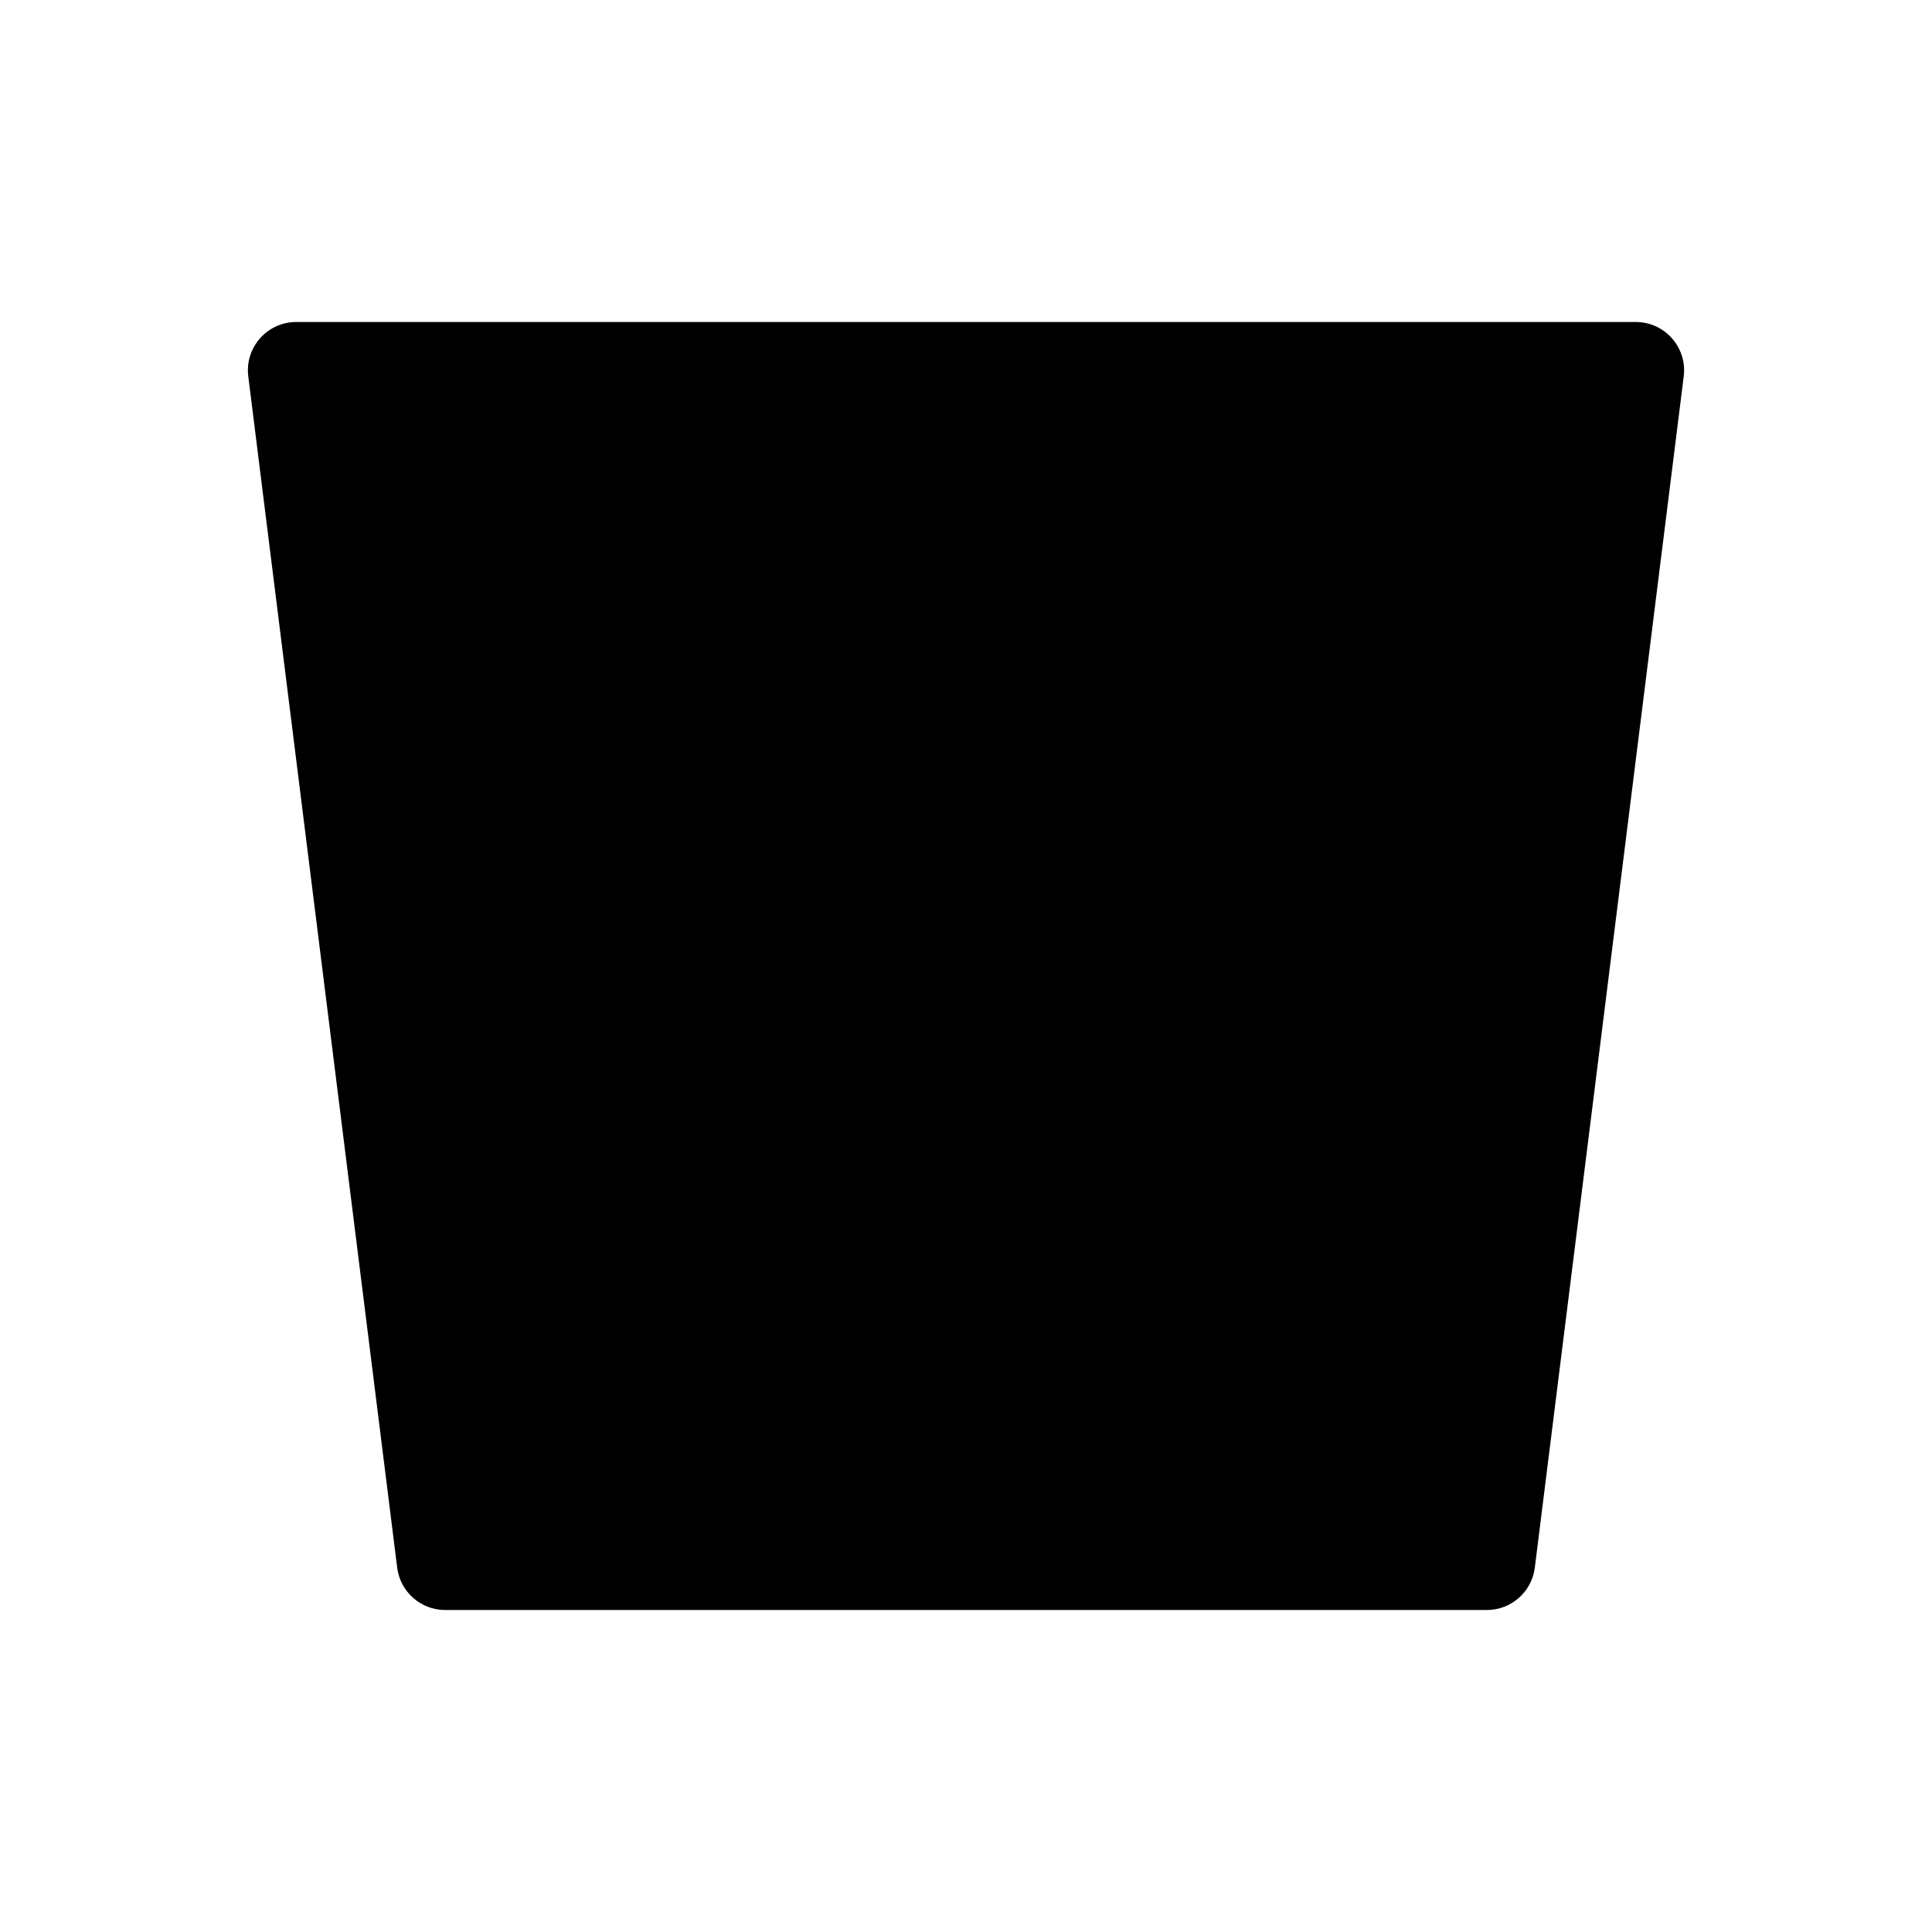 <svg class="pr-icon-iconoir" xmlns="http://www.w3.org/2000/svg" width="24" height="24" viewBox="0 0 24 24">
    <path d="M20.916 4.674L19.066 19.474C19.028 19.775 18.773 20 18.47 20H5.53C5.227 20 4.972 19.775 4.934 19.474L3.084 4.674C3.04 4.316 3.319 4 3.68 4H20.32C20.681 4 20.96 4.316 20.916 4.674Z"/>
    <path d="M16.75 7.75L15.812 15.72C15.777 16.022 15.521 16.25 15.217 16.25H8.784C8.479 16.25 8.223 16.022 8.188 15.72L7.329 8.42C7.287 8.063 7.566 7.75 7.925 7.75H16.75ZM16.75 7.75H20.5"/>
</svg>
